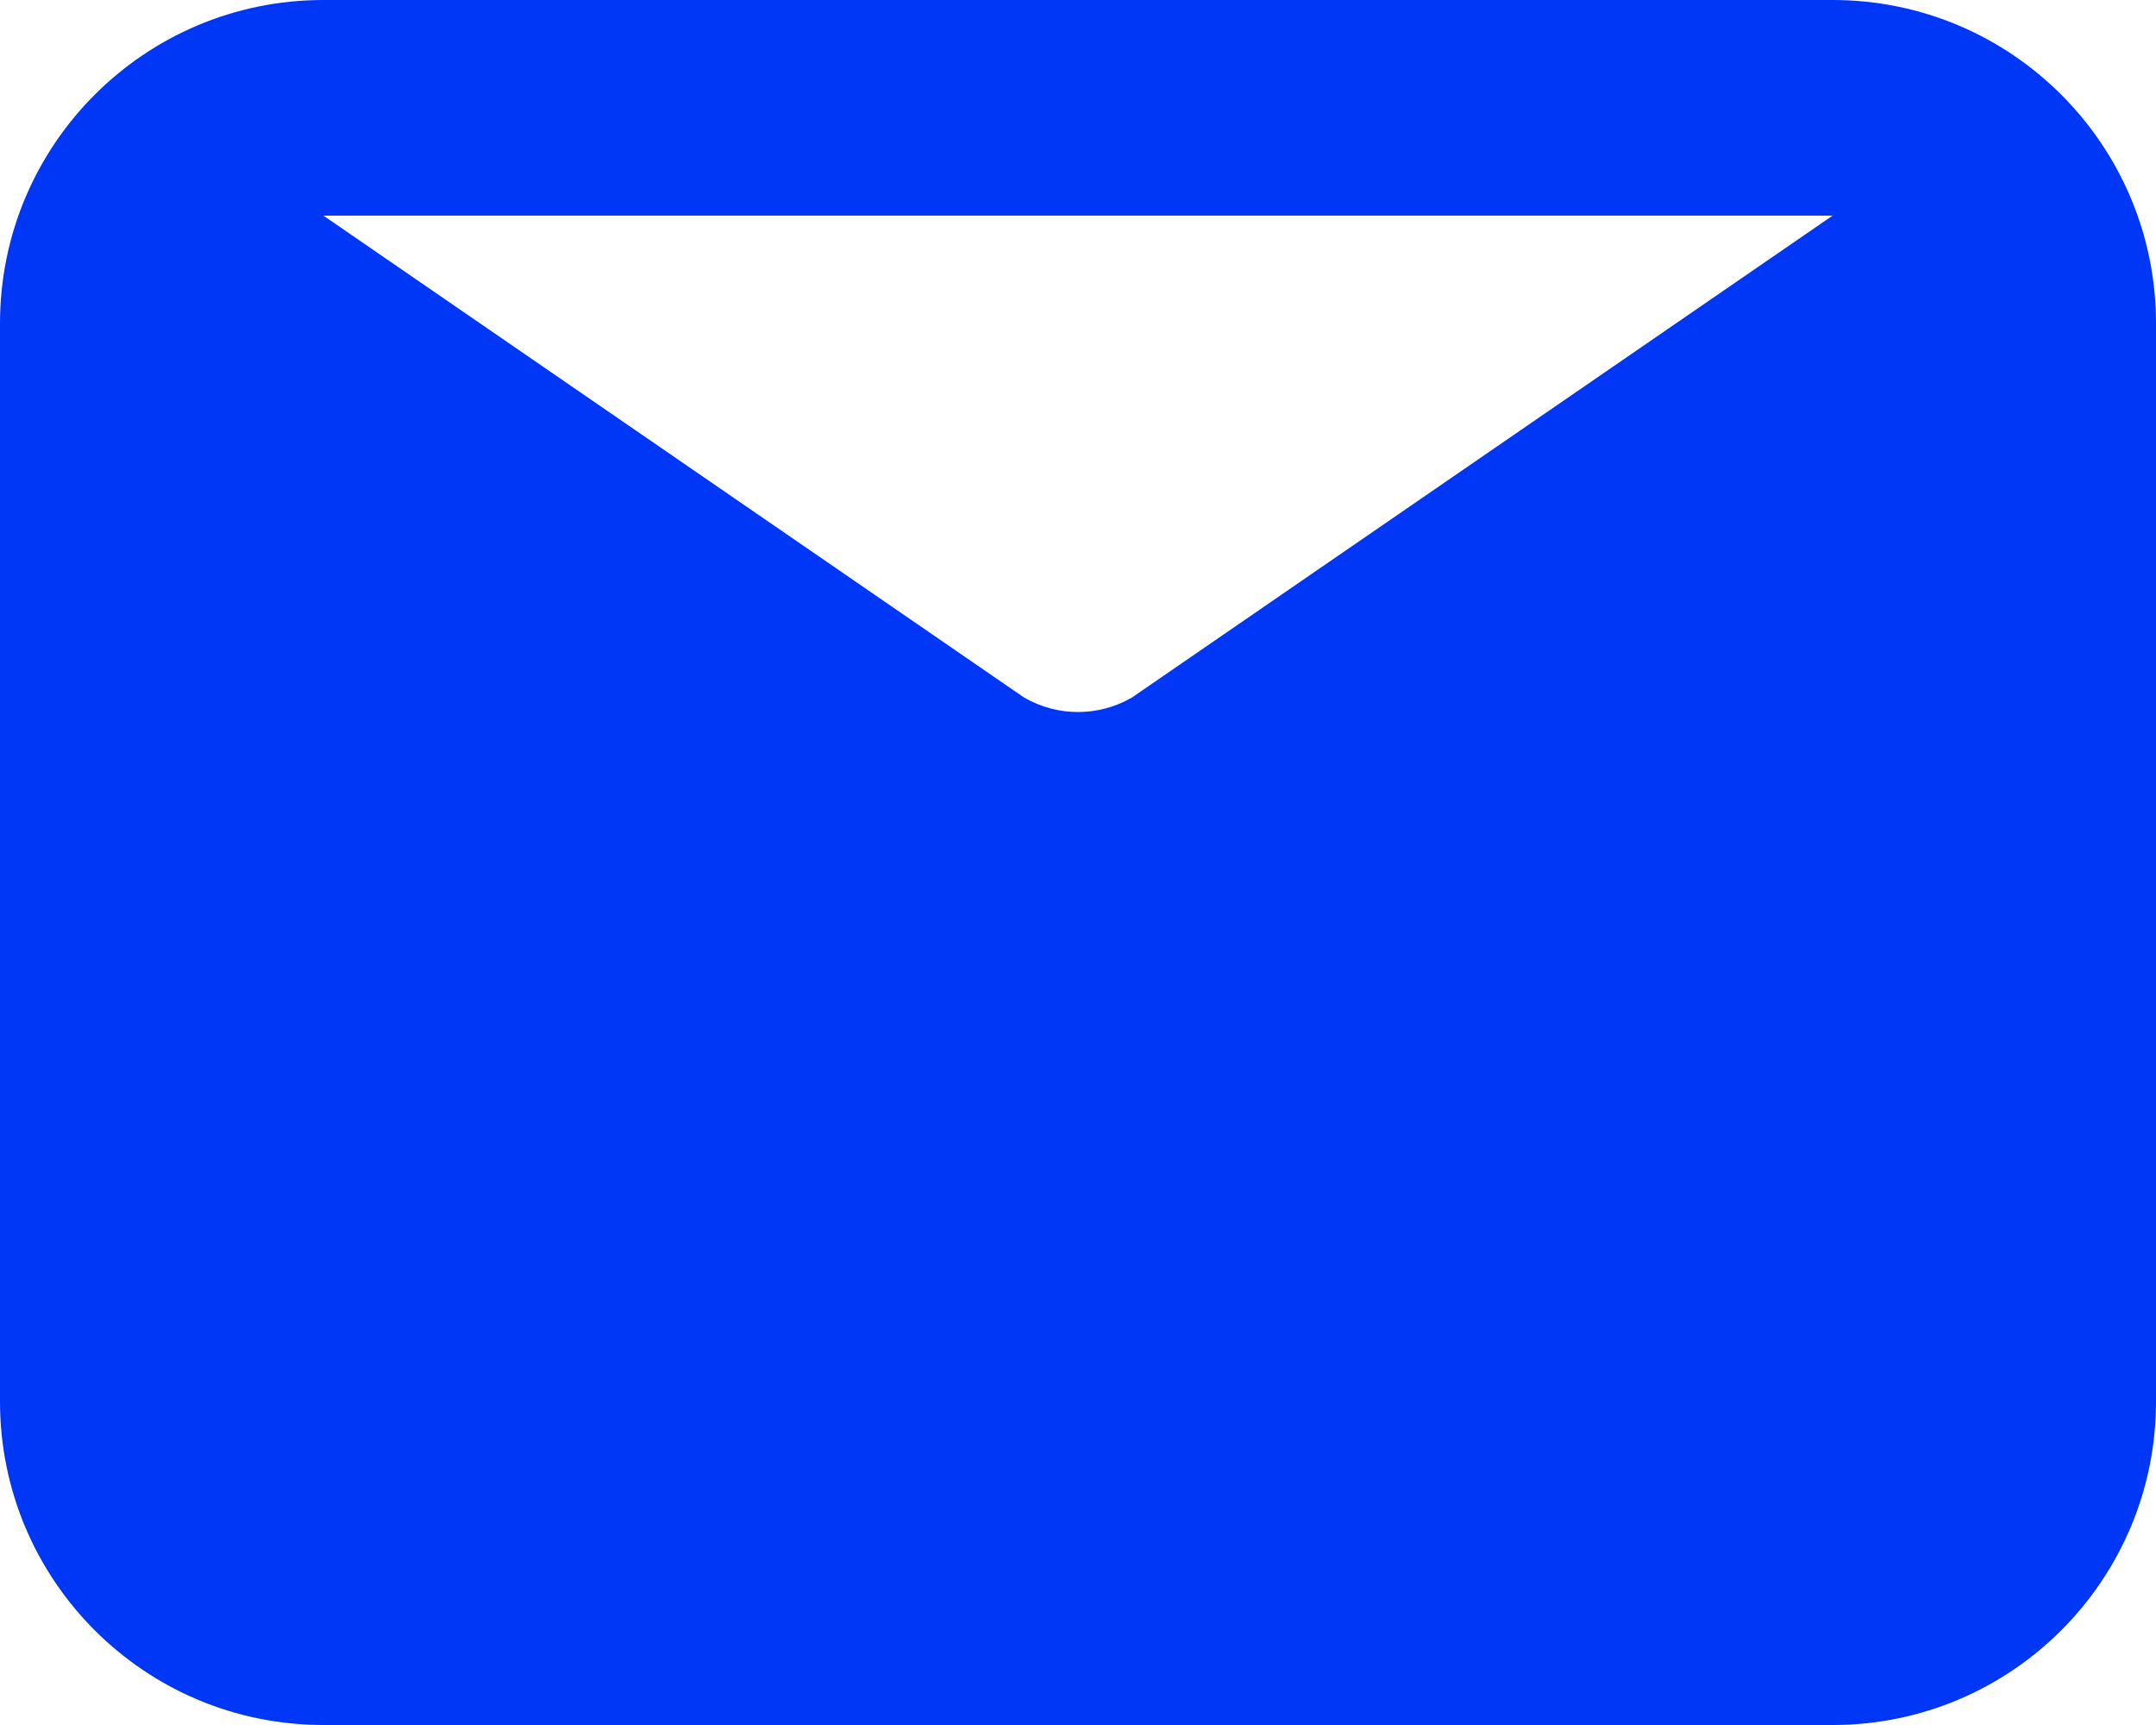 <?xml version="1.0" encoding="UTF-8"?>
<svg width="20px" height="16px" viewBox="0 0 20 16" version="1.1" xmlns="http://www.w3.org/2000/svg" xmlns:xlink="http://www.w3.org/1999/xlink">
    <!-- Generator: Sketch 61.2 (89653) - https://sketch.com -->
    <title>email</title>
    <desc>Created with Sketch.</desc>
    <g id="Admin" stroke="none" stroke-width="1" fill="none" fill-rule="evenodd">
        <g id="Invite-New-Students-Step-1" transform="translate(-101, -266)" fill-rule="nonzero">
            <g id="Group-22" transform="translate(52, 62)">
                <g id="Group-14" transform="translate(30, 182)">
                    <g id="email" transform="translate(17, 18)">
                        <rect id="Rectangle" fill="#000000" opacity="0" x="0" y="0" width="24" height="24"></rect>
                        <path d="M19,4 L5,4 C3.343,4 2,5.343 2,7 L2,17 C2,18.657 3.343,20 5,20 L19,20 C20.657,20 22,18.657 22,17 L22,7 C22,5.343 20.657,4 19,4 Z M19,6 L12.5,10.47 C12.191,10.649 11.809,10.649 11.5,10.47 L5,6 L19,6 Z" id="Shape" fill="#0037F6"></path>
                    </g>
                </g>
            </g>
        </g>
    </g>
</svg>